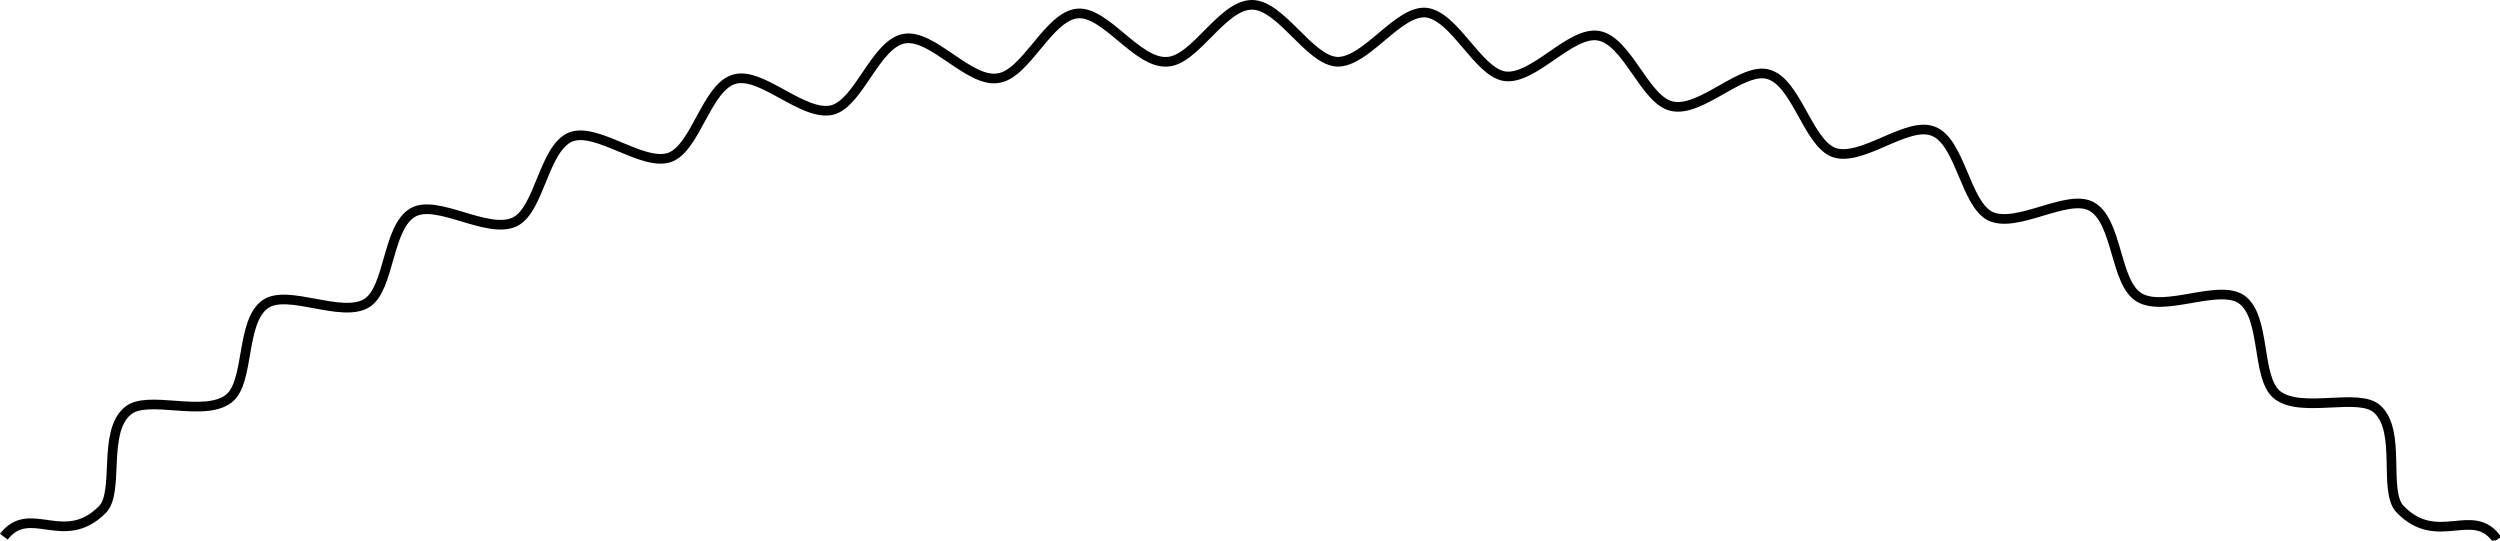 <?xml version="1.0" encoding="utf-8"?>
<!-- Generator: Adobe Illustrator 19.0.0, SVG Export Plug-In . SVG Version: 6.00 Build 0)  -->
<svg version="1.1" id="Livello_1" xmlns="http://www.w3.org/2000/svg" xmlns:xlink="http://www.w3.org/1999/xlink" x="0px" y="0px"
	 viewBox="0 0 259 56" style="enable-background:new 0 0 259 56;" xml:space="preserve">
<style type="text/css">
	.st0{fill:none;stroke:#000000;stroke-miterlimit:10;}
</style>
<g id="XMLID_183_">
	<path id="XMLID_176_" class="st0" d="M0.4,55.6c2.7-3.5,6.2,1.2,10.2-2.8c1.8-1.8,0-8,2.6-10.2c2-1.8,7.9,0.7,10.5-1.3
		c2.2-1.7,1.2-8,3.8-9.8c2.3-1.6,7.9,1.5,10.5-0.1c2.4-1.5,2.1-7.9,4.8-9.4c2.5-1.4,7.7,2.3,10.5,1c2.6-1.2,3-7.6,5.8-8.8
		c2.7-1.1,7.5,3.1,10.3,2.1c2.7-1,3.8-7.3,6.7-8.1c2.8-0.8,7.1,3.9,10.1,3.2c2.8-0.7,4.5-6.9,7.5-7.4c2.9-0.5,6.7,4.6,9.7,4.1
		c2.9-0.4,5.2-6.4,8.2-6.7c2.9-0.3,6.2,5.2,9.3,5c2.9-0.1,5.7-5.9,8.8-5.9c3,0,5.9,5.7,8.8,5.9c3,0.1,6.3-5.3,9.2-5.1
		c3,0.3,5.4,6.2,8.2,6.6c3,0.4,6.8-4.7,9.7-4.2c3,0.5,4.8,6.7,7.6,7.3c3,0.7,7.3-4.1,10-3.3c2.9,0.8,4.1,7.1,6.8,8.1
		c2.9,1,7.6-3.3,10.3-2.2c2.8,1.1,3.3,7.5,5.9,8.8c2.8,1.3,8-2.4,10.5-1c2.7,1.5,2.4,7.9,4.9,9.4c2.6,1.6,8.2-1.4,10.6,0.2
		c2.6,1.8,1.5,8.1,3.7,9.9c2.5,2,8.5-0.3,10.4,1.5c2.5,2.3,0.6,8.4,2.3,10.3c3.9,4.1,7.6-0.4,10.1,3.2"/>
</g>
</svg>
